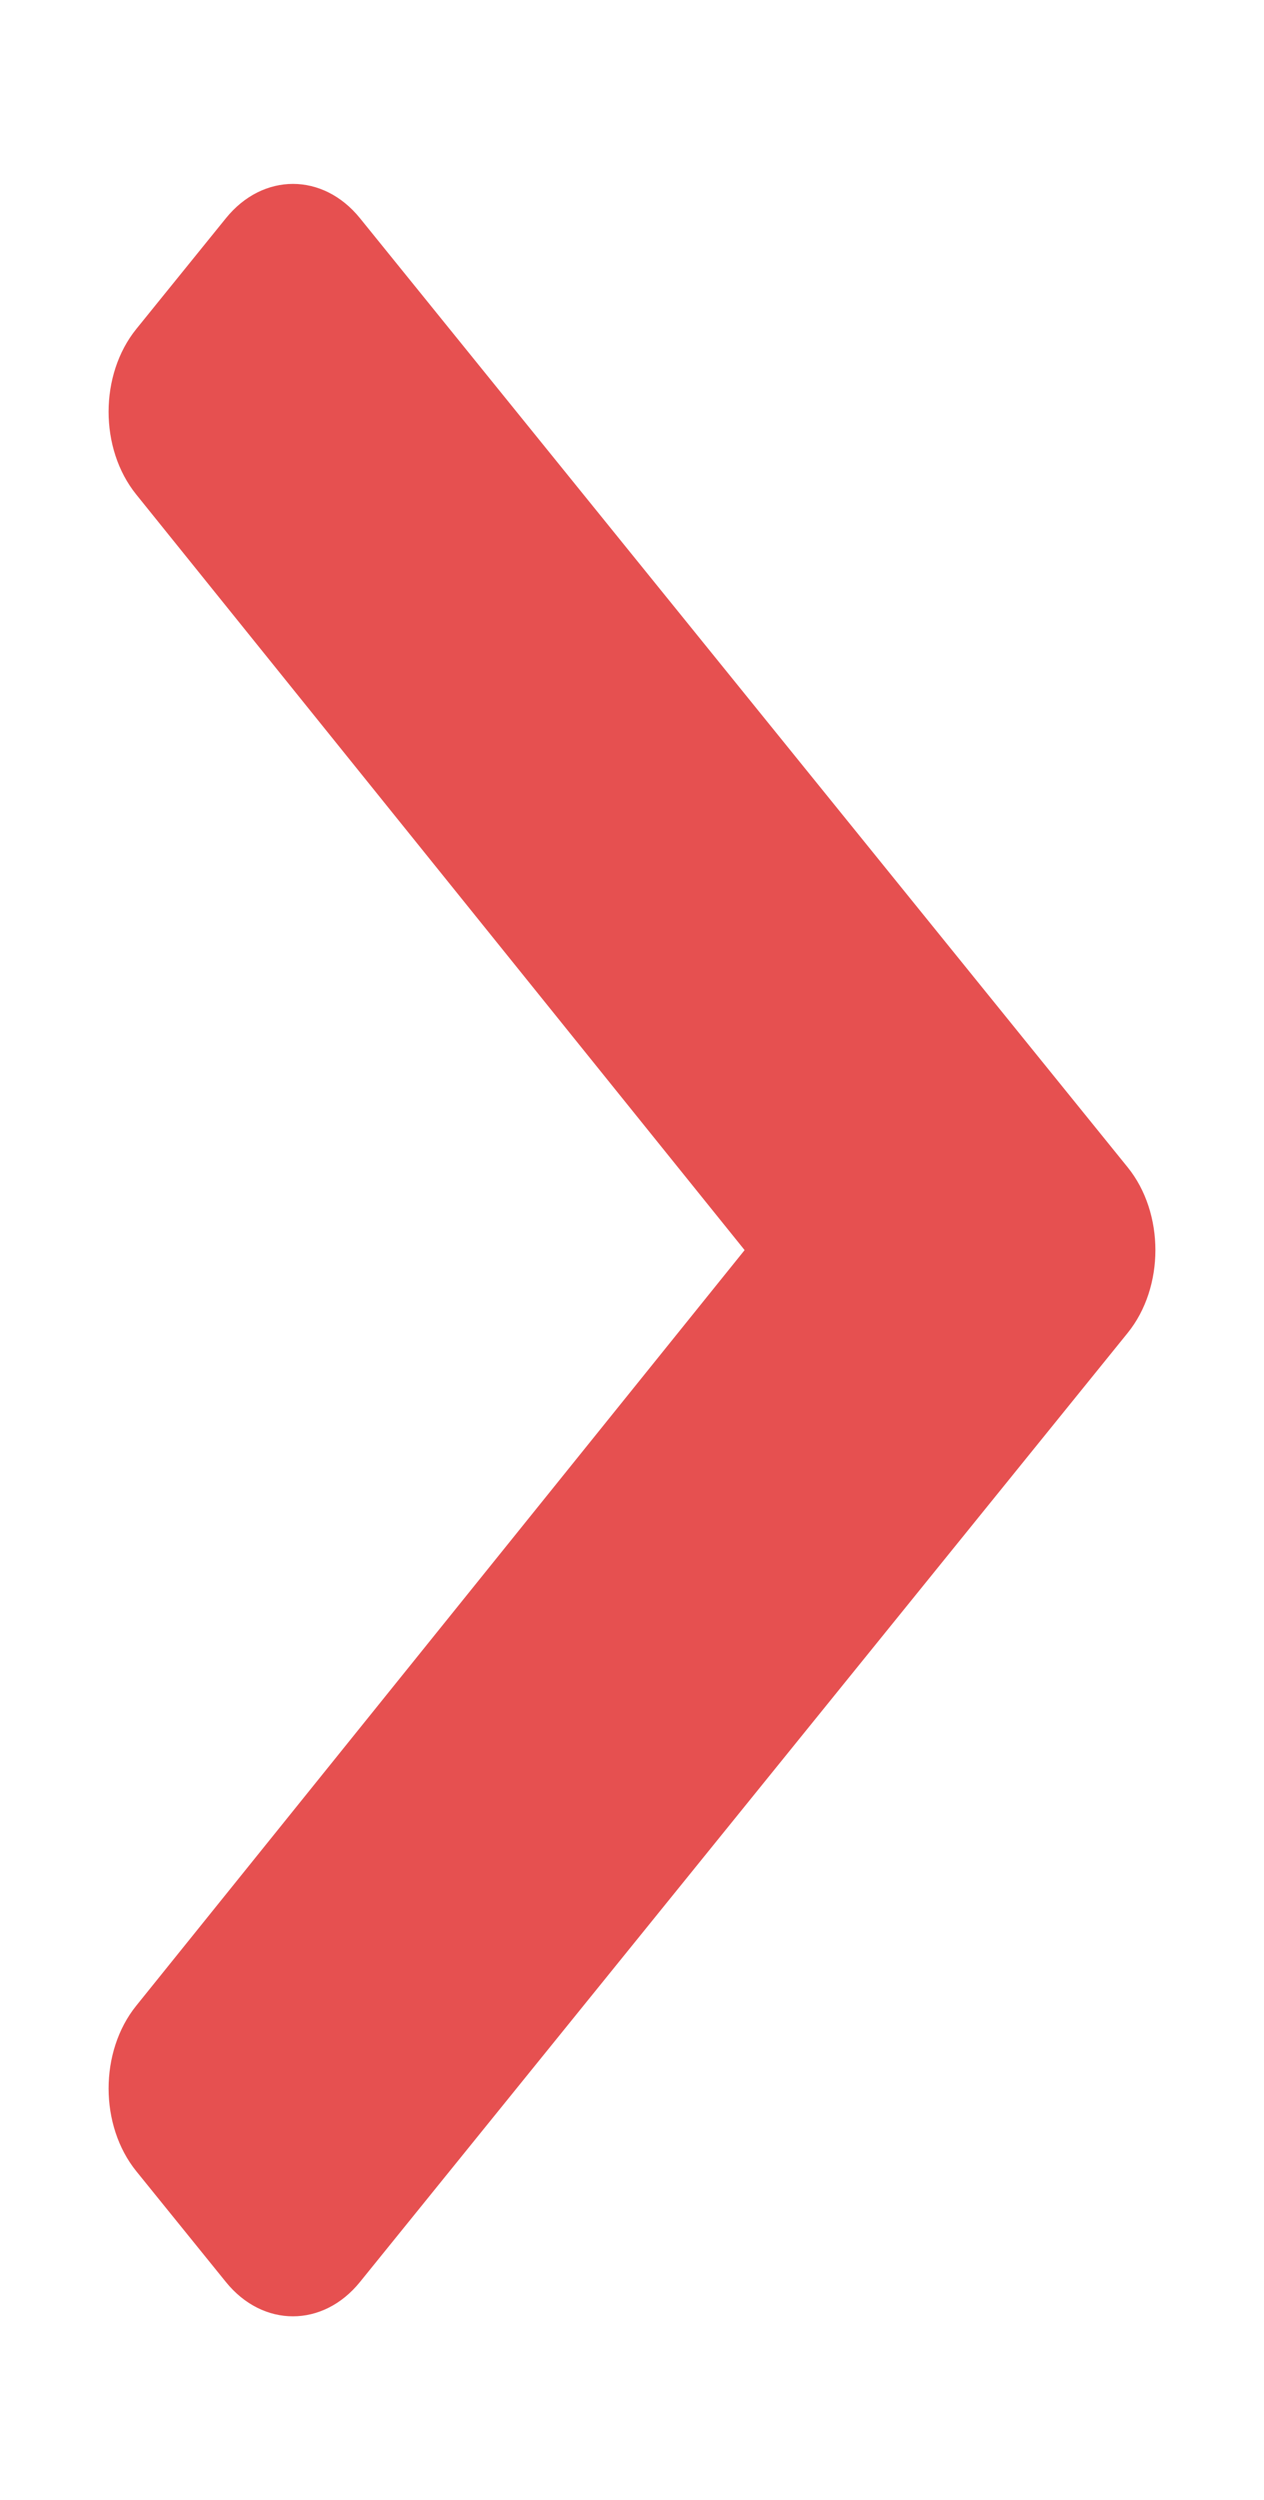<svg xmlns="http://www.w3.org/2000/svg" xmlns:xlink="http://www.w3.org/1999/xlink" width="45" height="89" viewBox="0 0 45 89">
  <defs>
    <rect id="rect-1" width="45" height="89" x="0" y="0"/>
    <mask id="mask-2" maskContentUnits="userSpaceOnUse" maskUnits="userSpaceOnUse">
      <rect width="45" height="89" x="0" y="0" fill="black"/>
      <use fill="white" xlink:href="#rect-1"/>
    </mask>
  </defs>
  <g>
    <use fill="none" xlink:href="#rect-1"/>
    <g mask="url(#mask-2)">
      <path fill="rgb(230,80,80)" fill-rule="evenodd" d="M40.145 47.45l-27.33 33.782c-1.318 1.629-3.455 1.629-4.773 0L4.855 77.292c-1.316-1.627-1.318-4.263-.006-5.893L26.509 44.5 4.849 17.601c-1.313-1.63-1.31-4.266.006-5.893l3.188-3.94c1.318-1.629 3.455-1.629 4.773 0l27.329 33.782C41.463 43.179 41.463 45.821 40.145 47.45z"/>
    </g>
  </g>
</svg>
